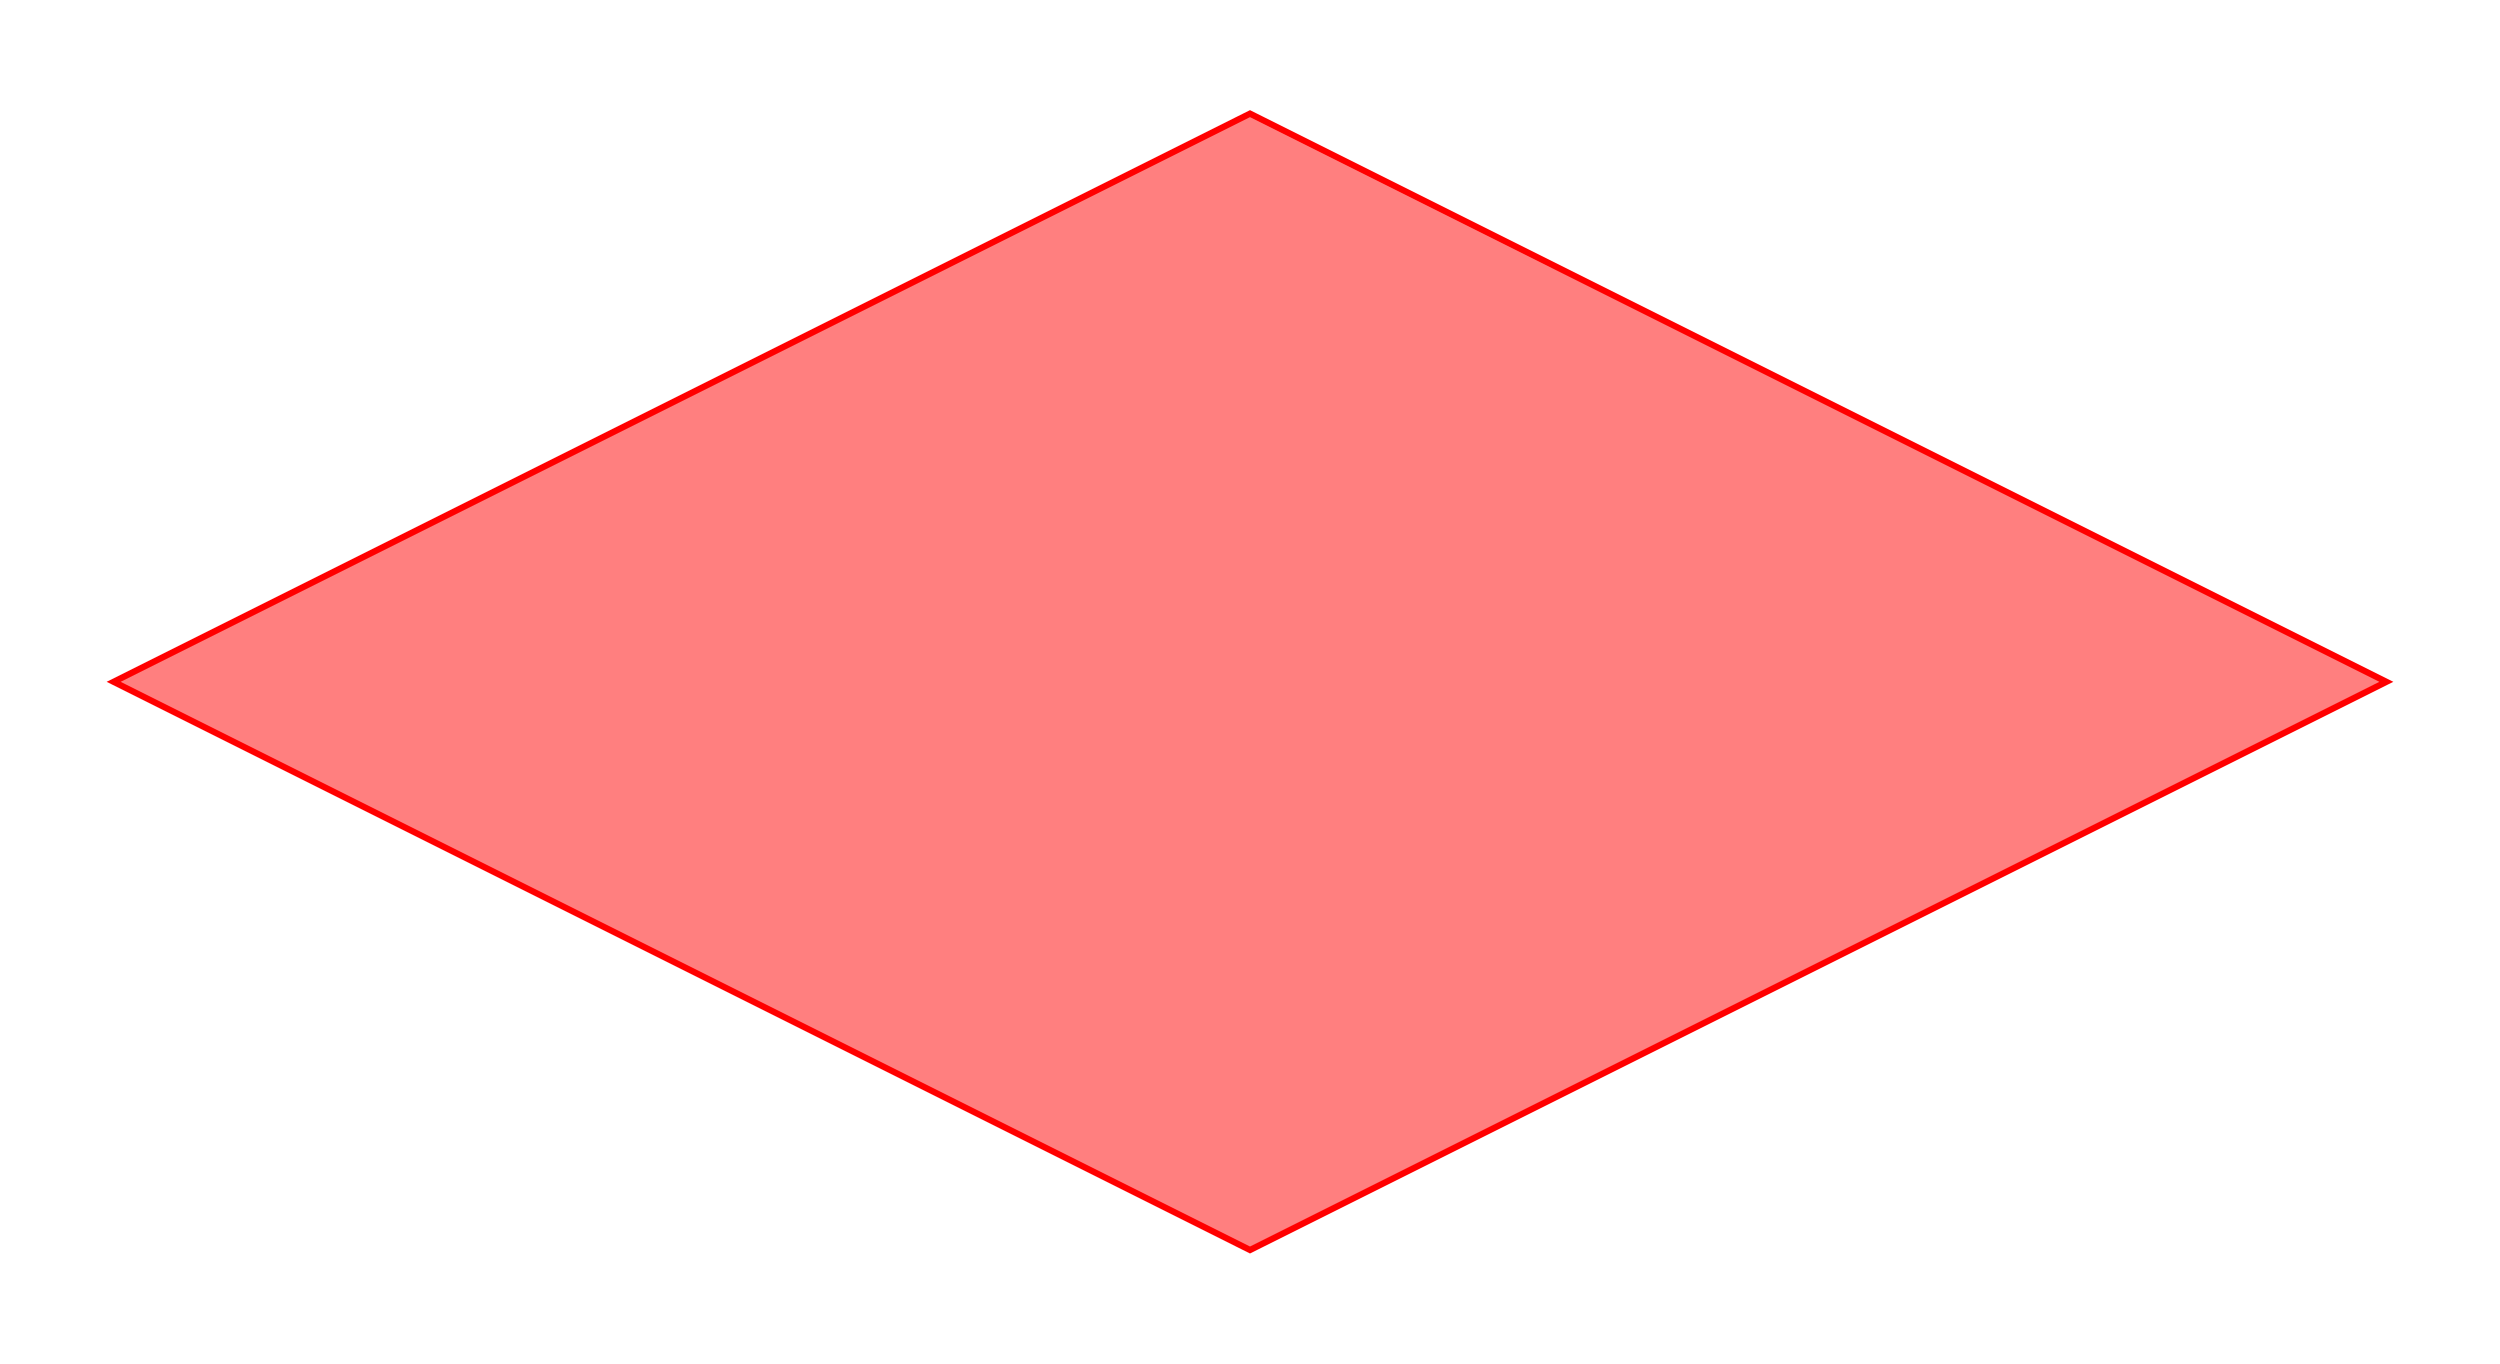 <?xml version="1.0" encoding="UTF-8"?>
<svg xmlns="http://www.w3.org/2000/svg" xmlns:xlink="http://www.w3.org/1999/xlink"
     width="400" height="218.182" viewBox="-200 -109.091 400 218.182">
<defs>
<style type="text/css">
.l0d0 {stroke: rgb(255, 0, 0); fill: rgb(255, 0, 0); fill-opacity: 0.5;}
</style>
</defs><rect x="-200" y="-109.091" width="400" height="218.182" fill="none" stroke="none"/>
<g id="transformations" transform="scale(1 -1)">
<polygon class="l0d0" points="-1.4273567806216136e-14,-90.909 -181.818,7.136783903108068e-15 1.4273567806216136e-14,90.909 181.818,-7.136783903108068e-15"/>
</g>
</svg>